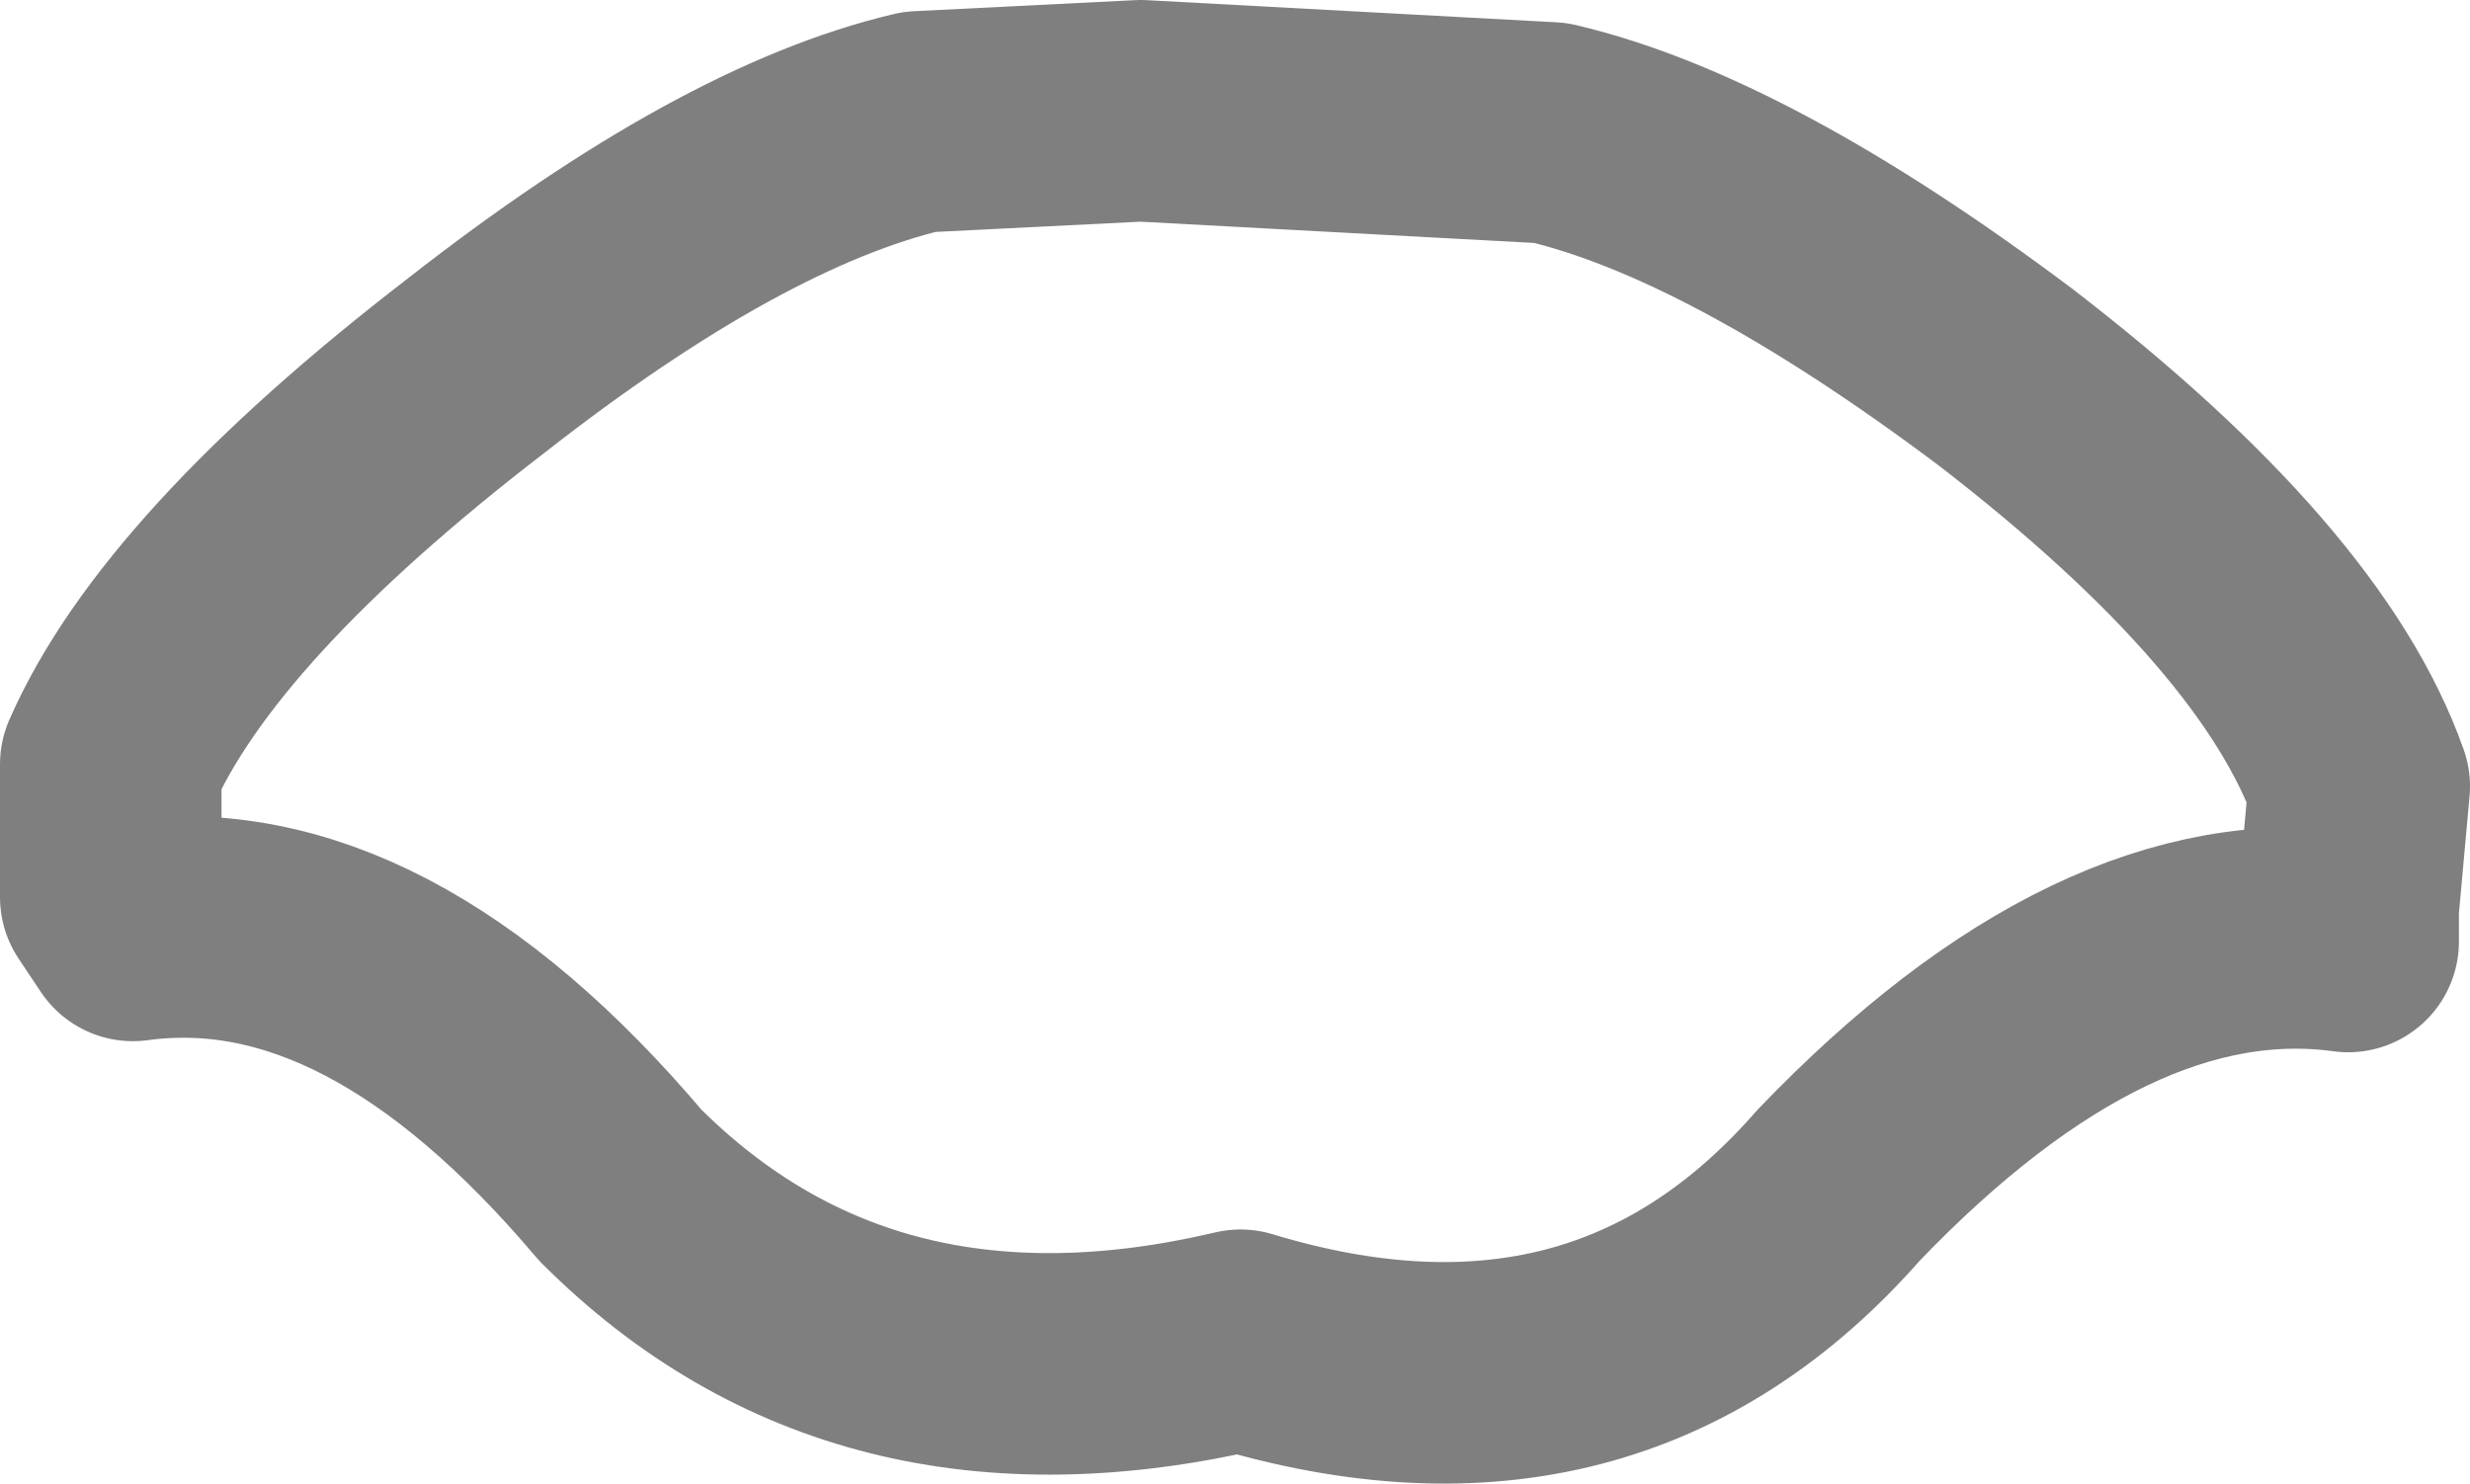 <?xml version="1.0" encoding="UTF-8" standalone="no"?>
<svg xmlns:xlink="http://www.w3.org/1999/xlink" height="6.7px" width="11.15px" xmlns="http://www.w3.org/2000/svg">
  <g transform="matrix(1.0, 0.0, 0.0, 1.0, -394.4, -144.7)">
    <path d="M399.55 145.2 L398.55 145.25 Q397.7 145.45 396.55 146.35 395.25 147.35 394.9 148.15 L394.9 148.75 395.0 148.9 Q396.1 148.75 397.2 150.05 398.3 151.15 400.0 150.75 401.65 151.25 402.7 150.05 403.9 148.8 405.0 148.95 L405.0 148.8 405.05 148.25 Q404.75 147.4 403.45 146.4 402.25 145.5 401.4 145.3 L399.55 145.2 Z" fill="none" stroke="#000000" stroke-linecap="round" stroke-linejoin="round" stroke-opacity="0.502" stroke-width="1.0"/>
  </g>
</svg>
